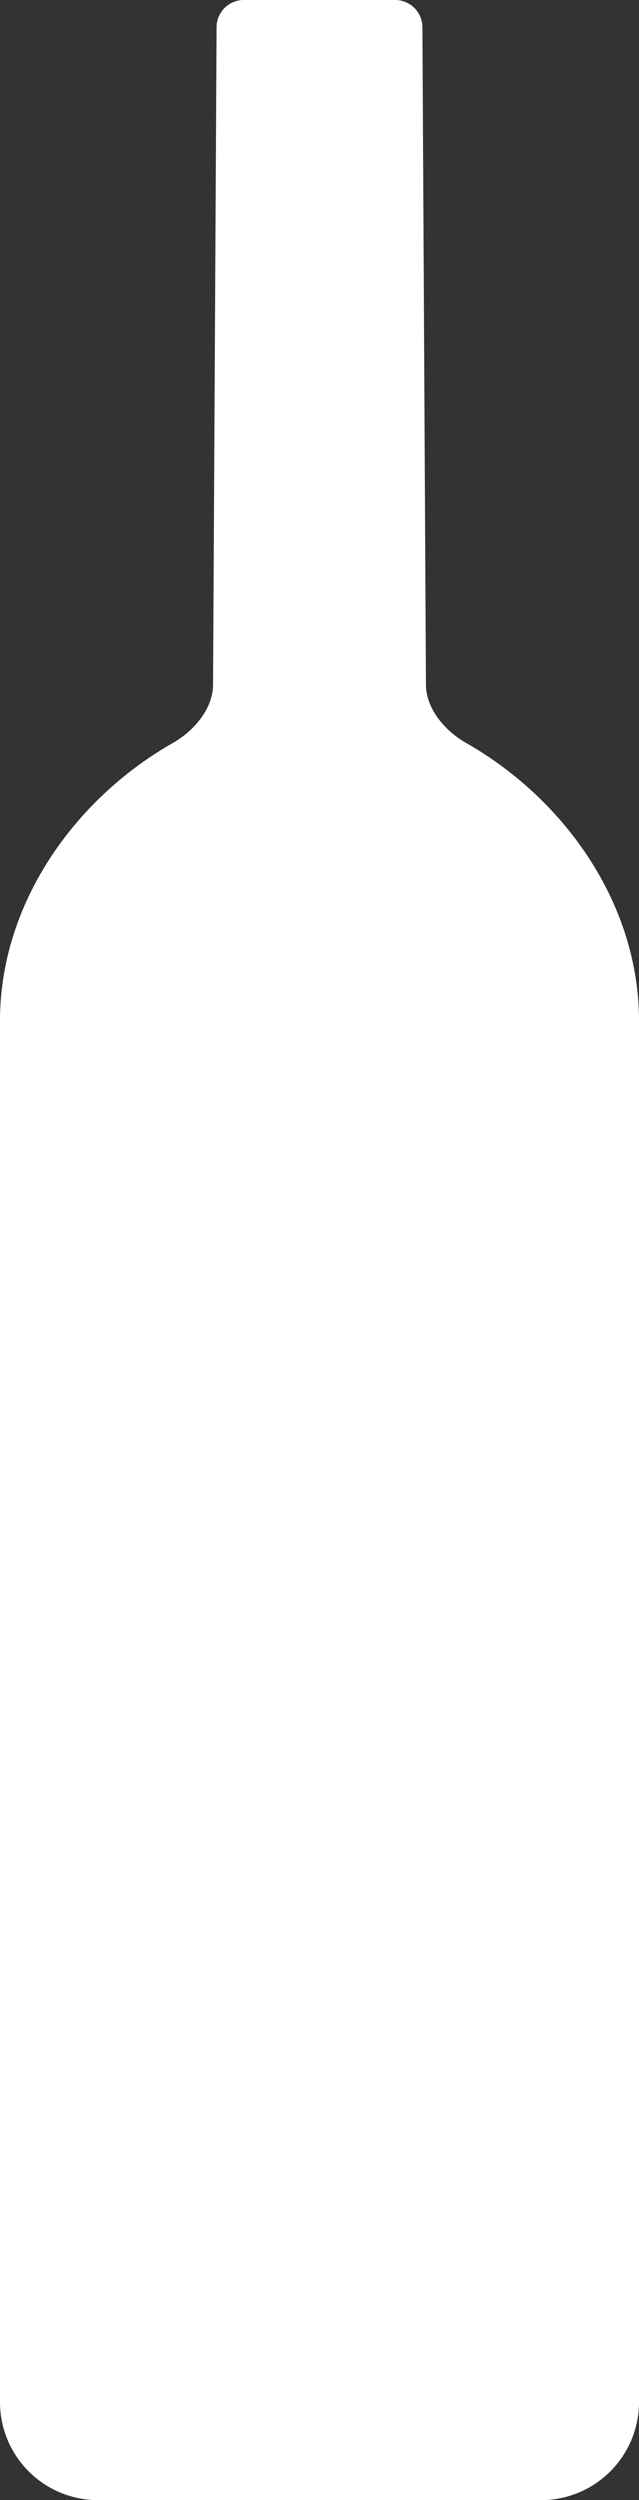 <svg xmlns="http://www.w3.org/2000/svg" width="532.016" height="2080.708" viewBox="0 0 532.016 2080.708"><rect x="0" y="0" width="532.016" height="2080.708" fill="#333333" stroke="none"/><g transform="translate(-7853.929 -7409.018)"><g transform="translate(7856.893 7409.451)"><g transform="translate(-2001.325 2526.346)"><path d="M2352.984-1956.937l-2.93-547.133a22.71,22.71,0,0,0-22.71-22.709H2201.394a22.71,22.71,0,0,0-22.71,22.709l-2.93,547.133c-.125,20.15-15.992,38.56-33.51,48.519-80.62,45.831-143.883,132.546-143.883,231.431V-527.423a81.592,81.592,0,0,0,81.354,81.352h369.309a81.592,81.592,0,0,0,81.354-81.352V-1676.987c0-98.885-63.263-185.6-143.883-231.431C2368.975-1918.377,2353.109-1936.786,2352.984-1956.937Z" transform="translate(0 0)" fill="#fff"/></g></g></g></svg>